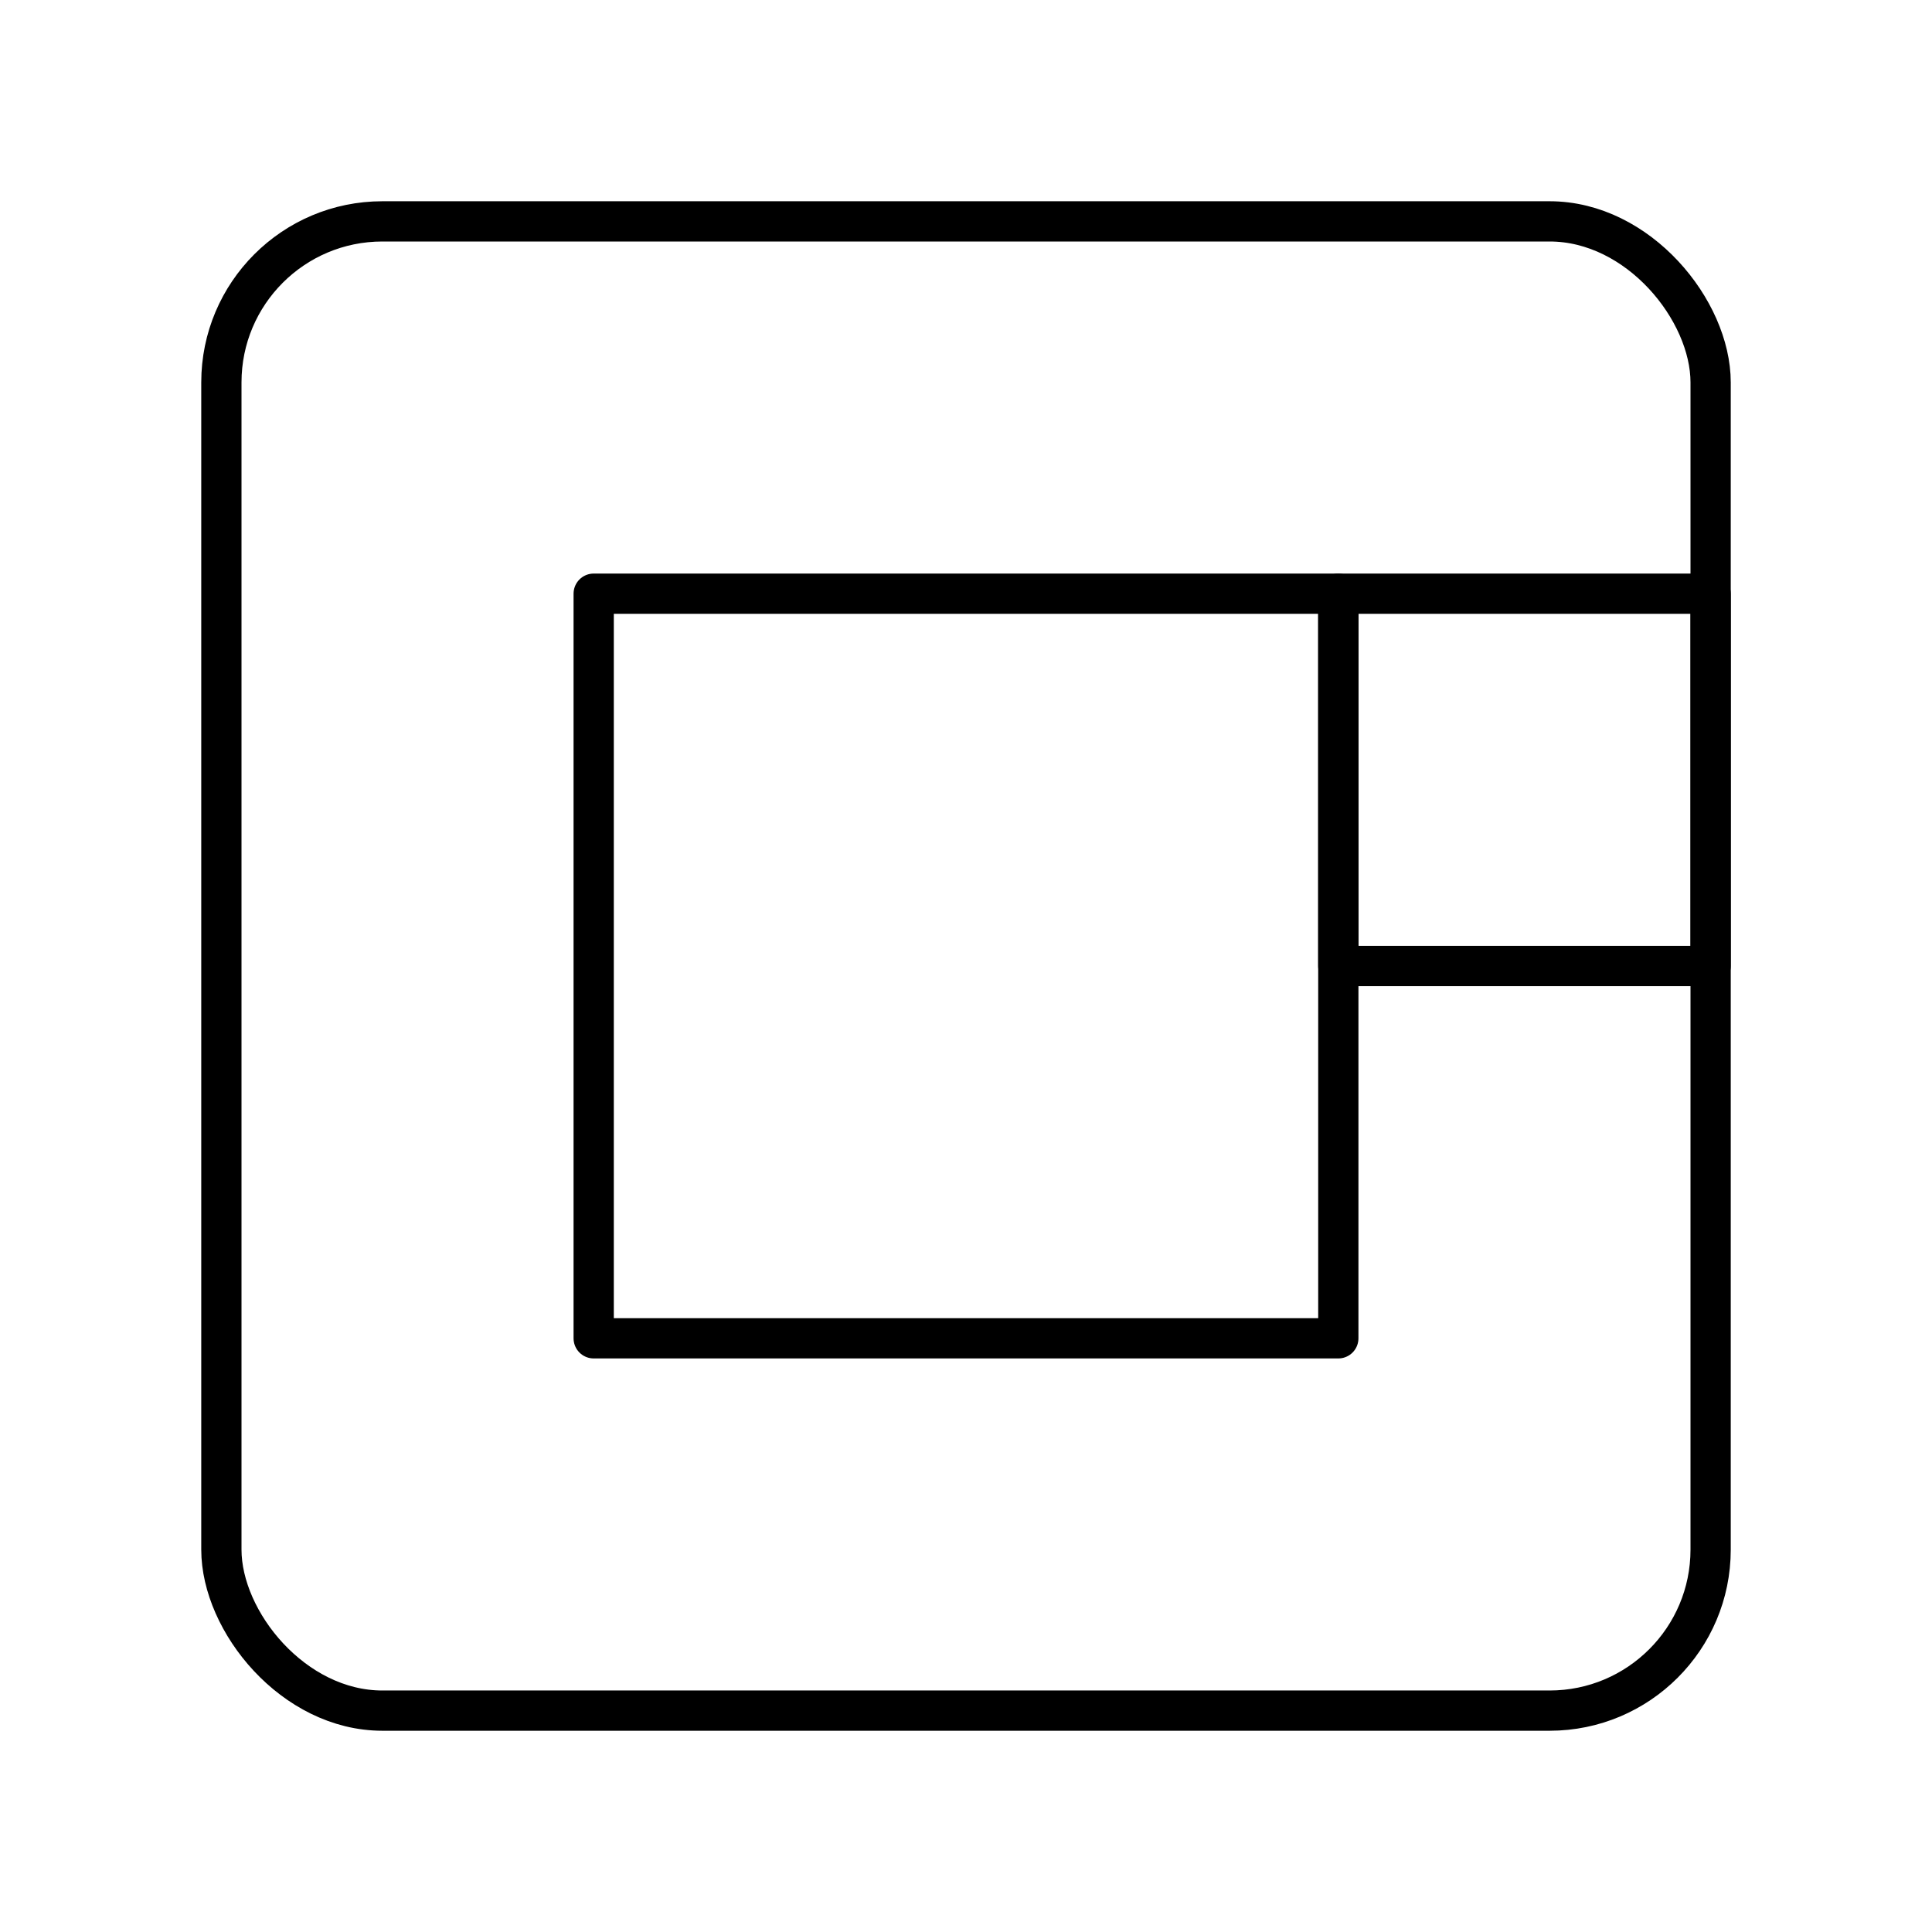 <?xml version="1.0" encoding="UTF-8"?><svg id="b" xmlns="http://www.w3.org/2000/svg" viewBox="0 0 48 48"><defs><style>.c{fill:none;stroke:#000;stroke-linecap:round;stroke-linejoin:round;}</style></defs><rect class="c" x="5.5" y="5.5" width="37" height="37" rx="4" ry="4"/><rect class="c" x="14.75" y="14.75" width="18.5" height="18.5"/><rect class="c" x="33.25" y="14.75" width="9.25" height="9.25"/></svg>